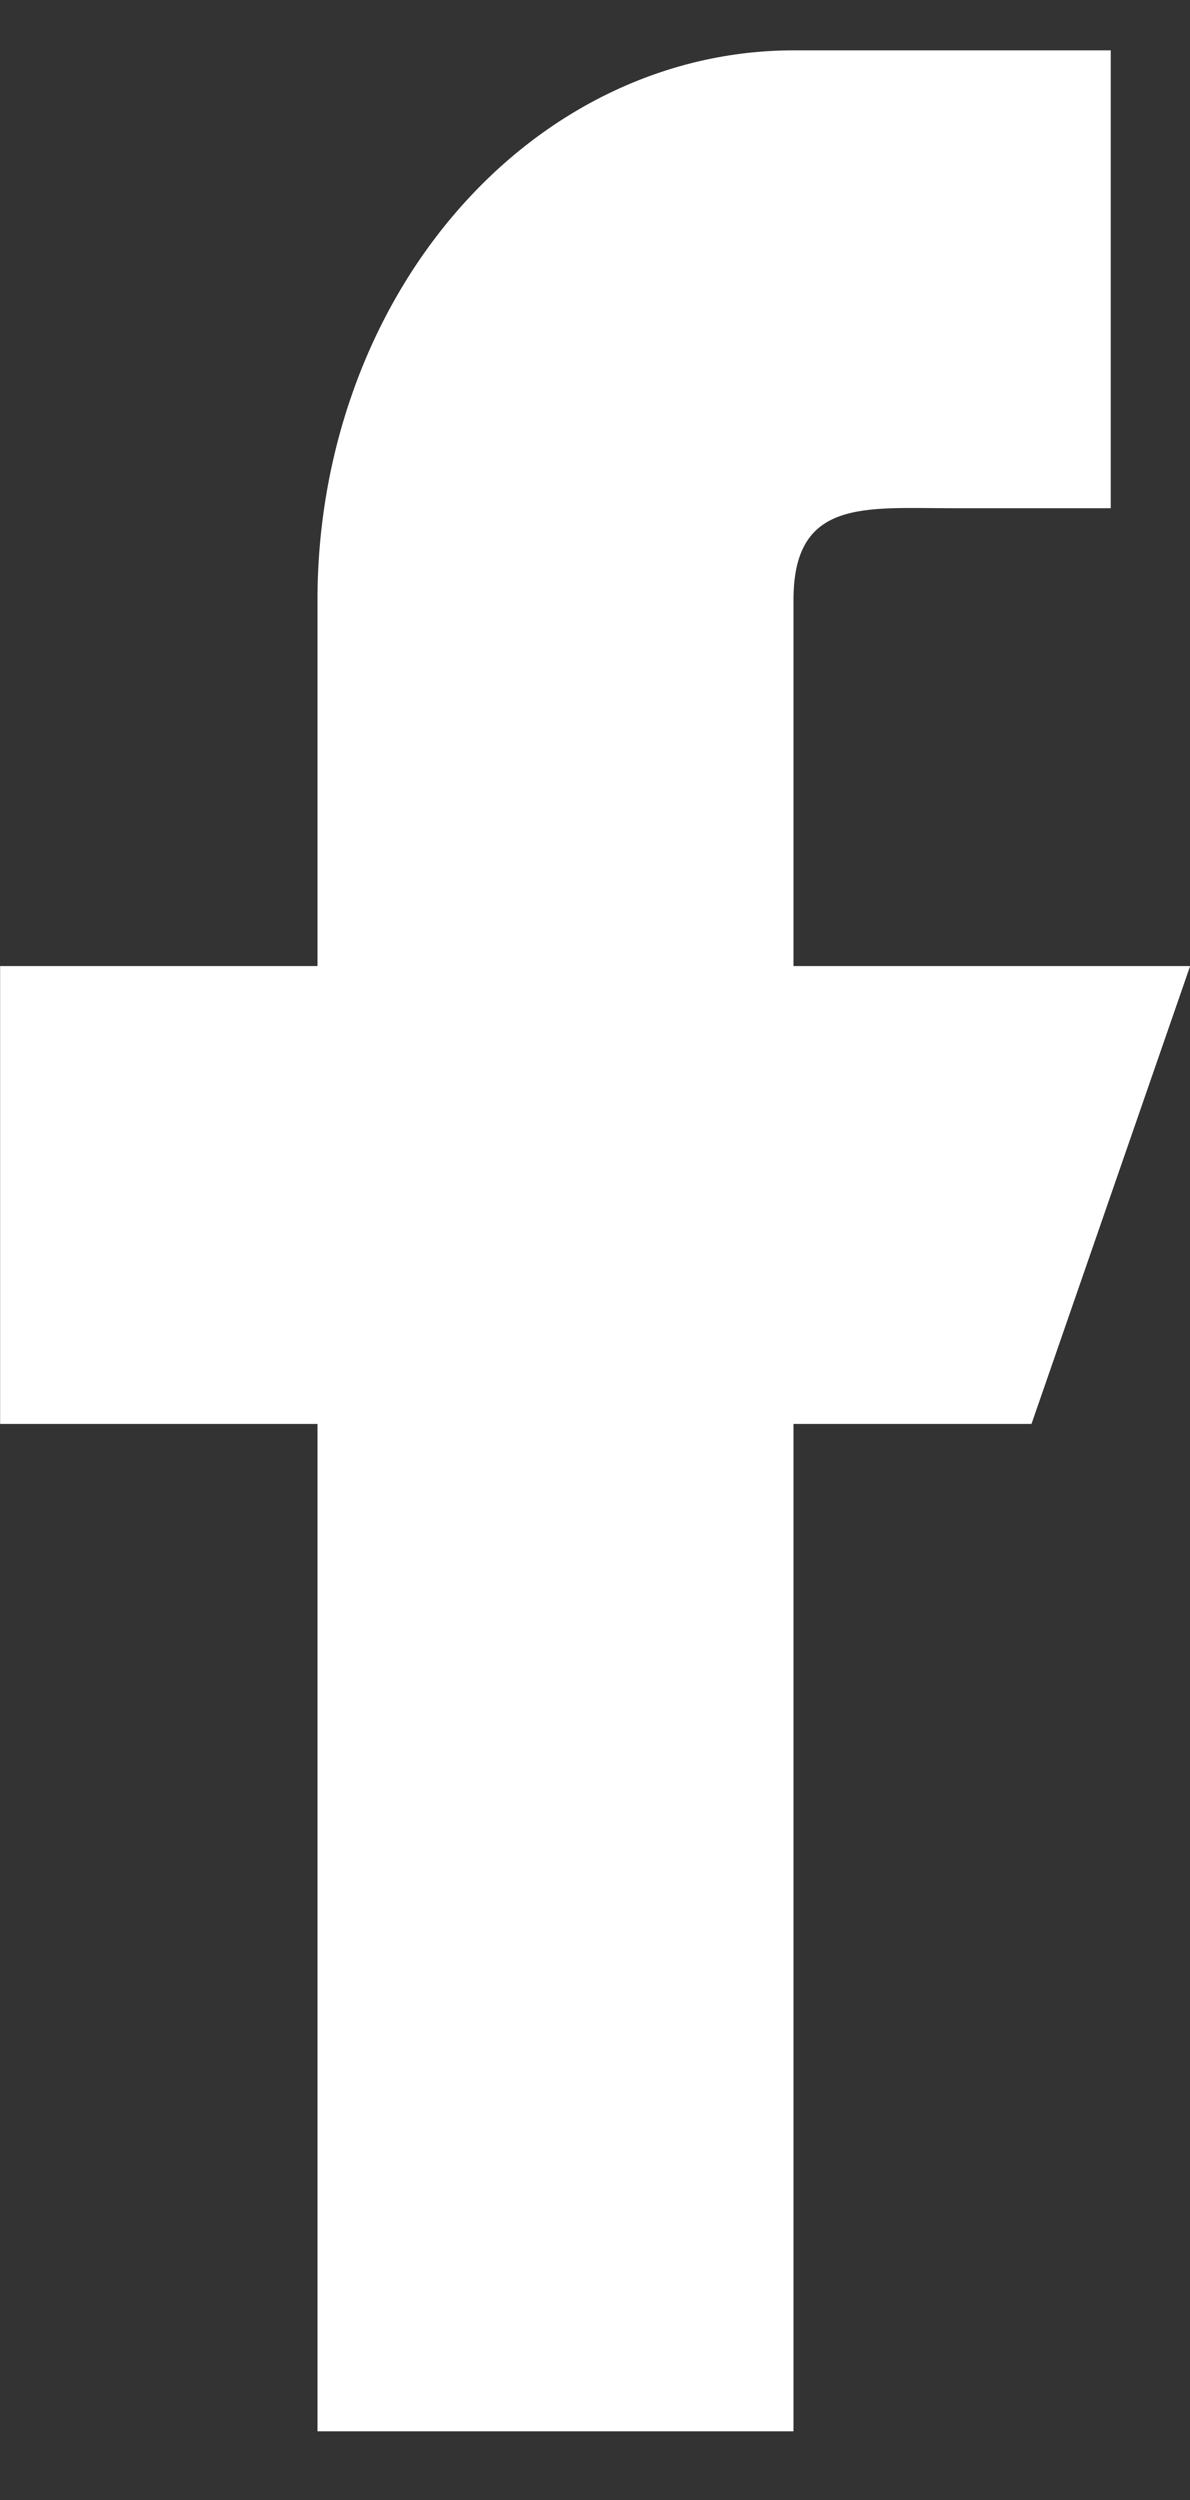 <svg width="10" height="21" viewBox="0 0 10 21" fill="none" xmlns="http://www.w3.org/2000/svg">
<rect x="0" y="0" width="10" height="21" fill="#333333" stroke="none"/>
<path fill-rule="evenodd" clip-rule="evenodd" d="M10.001 8.115H6.668V5.038C6.668 4.189 7.265 4.269 8.001 4.269H9.334V0.423H6.668C5.607 0.423 4.589 0.909 3.839 1.775C3.089 2.64 2.668 3.814 2.668 5.038V8.115H0.001V11.961H2.668V20.423H6.668V11.961H8.668L10.001 8.115Z" fill="white"/>
</svg>
